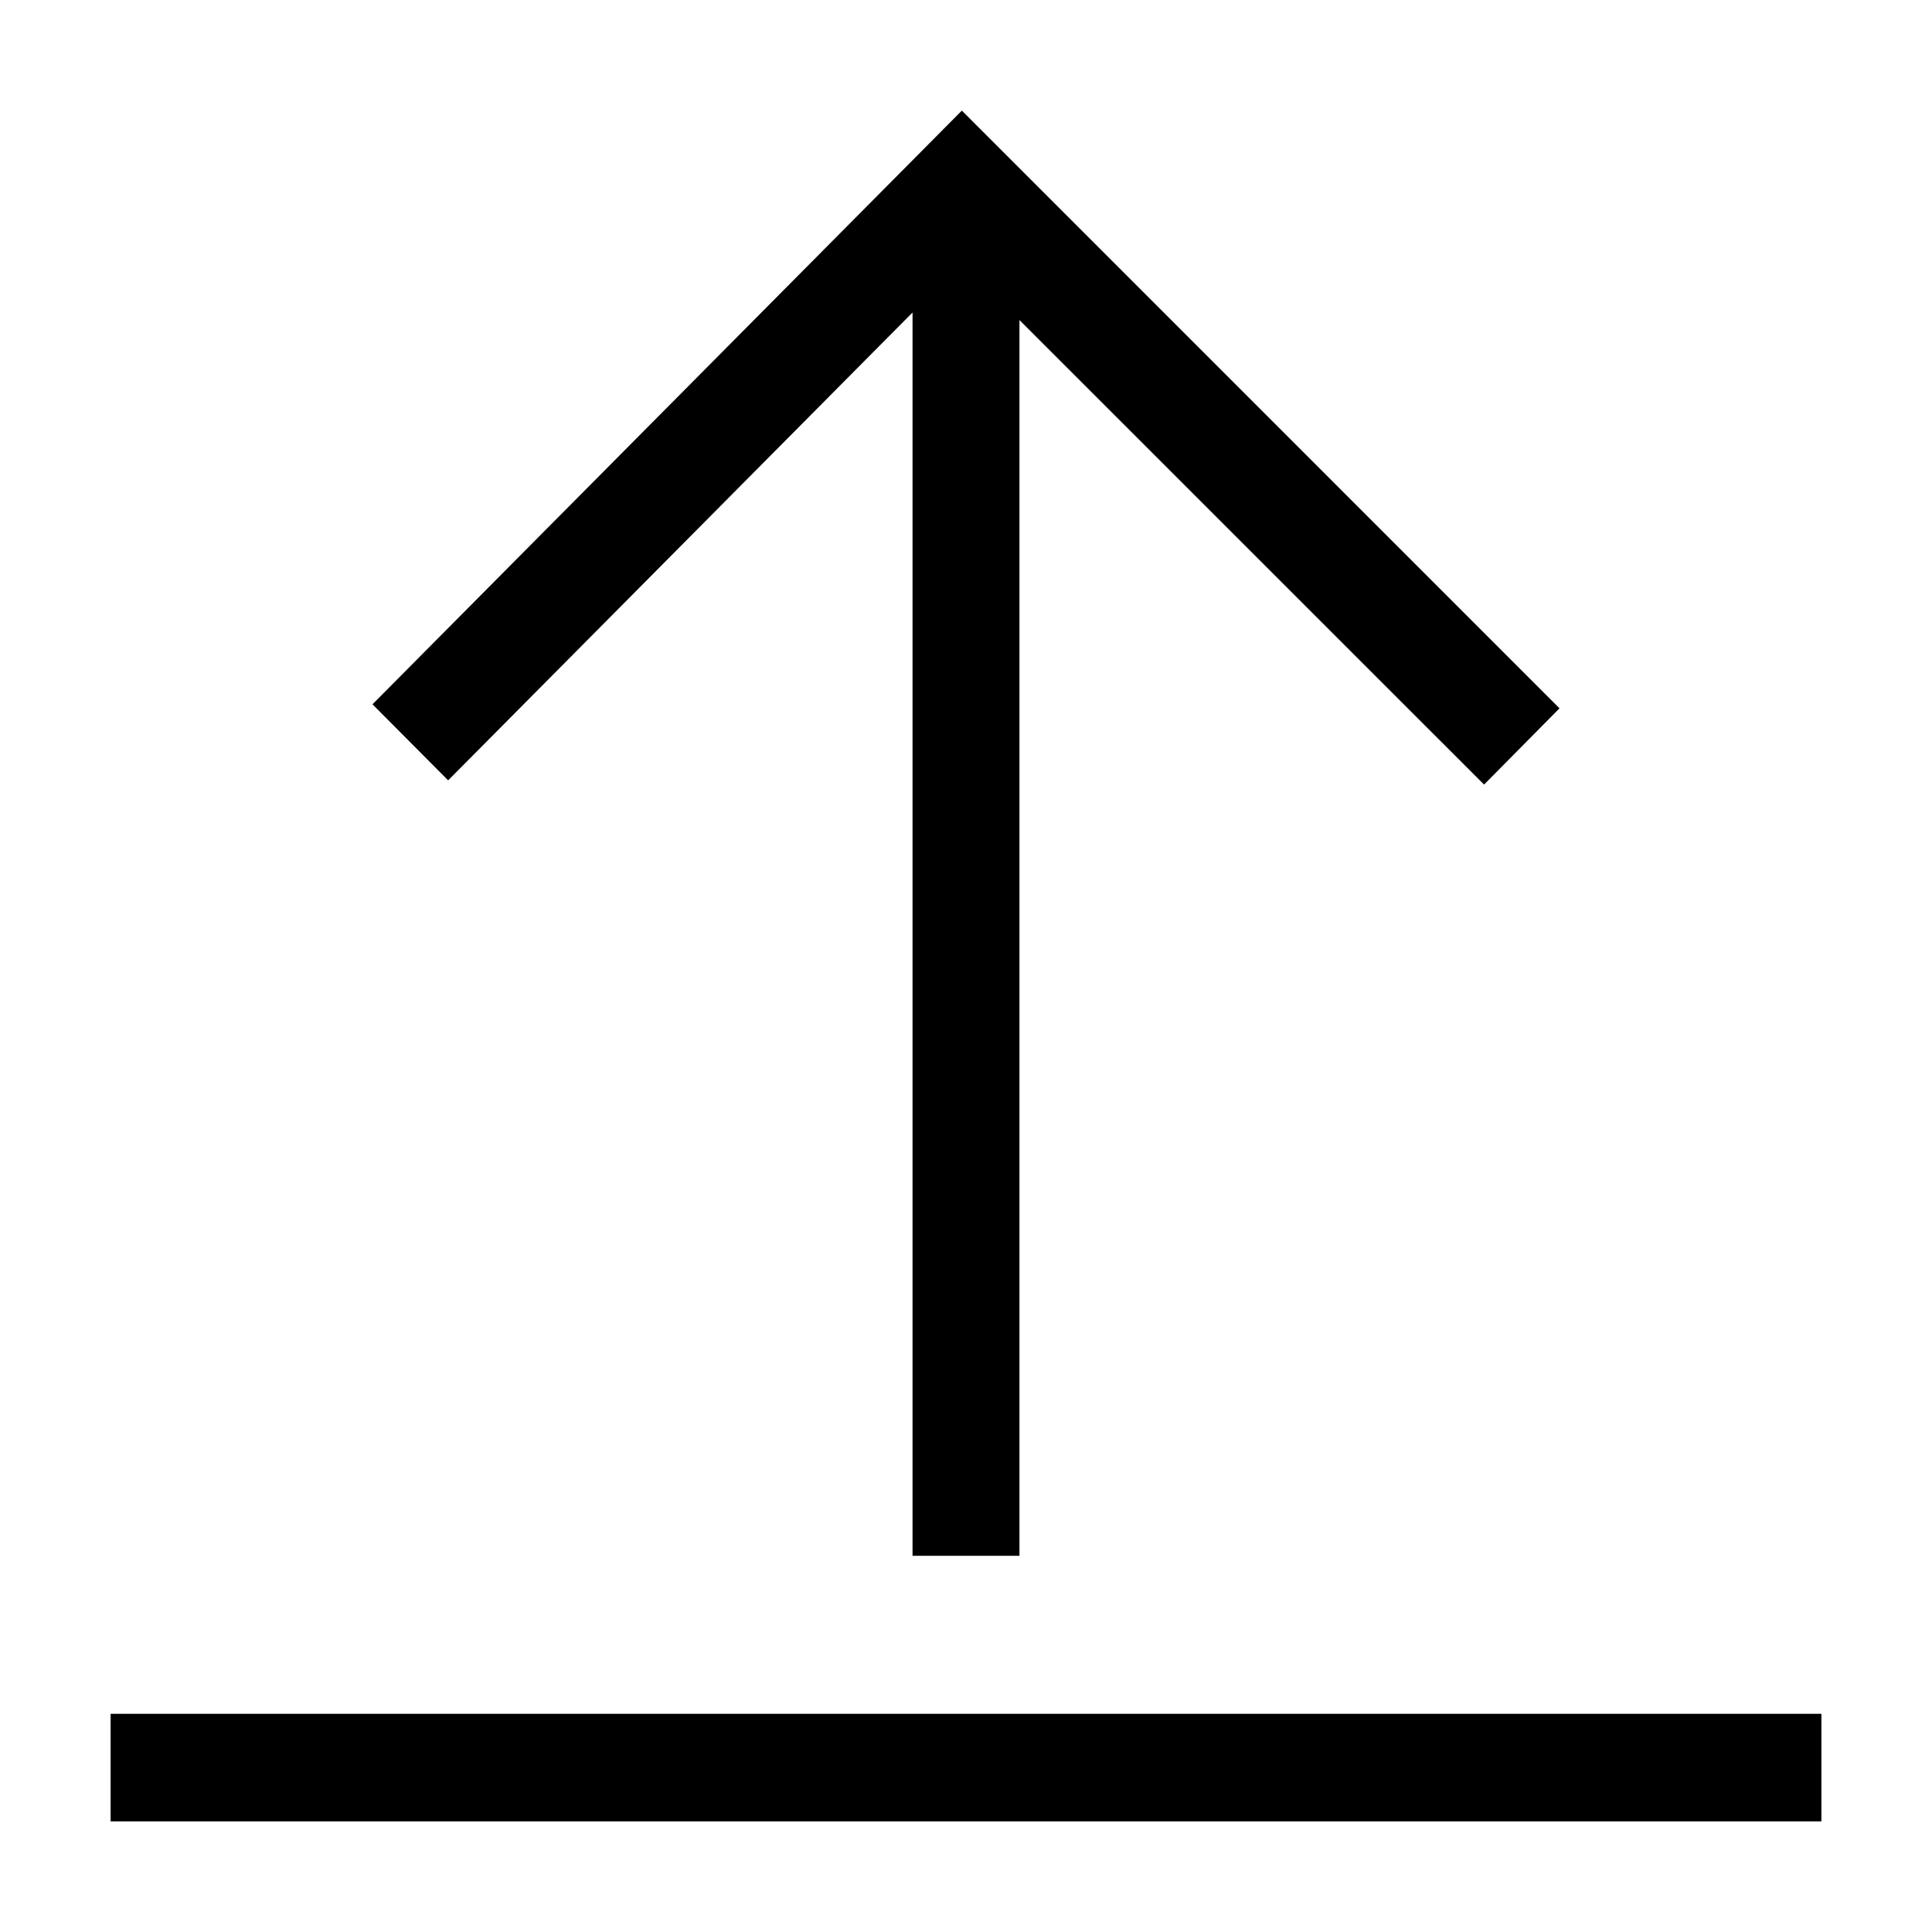 <?xml version="1.0" encoding="UTF-8" standalone="no"?>
<!-- Created with Inkscape (http://www.inkscape.org/) -->

<svg
   xmlns:dc="http://purl.org/dc/elements/1.1/"
   xmlns:cc="http://creativecommons.org/ns#"
   xmlns:rdf="http://www.w3.org/1999/02/22-rdf-syntax-ns#"
   xmlns:svg="http://www.w3.org/2000/svg"
   xmlns="http://www.w3.org/2000/svg"
   xmlns:sodipodi="http://sodipodi.sourceforge.net/DTD/sodipodi-0.dtd"
   xmlns:inkscape="http://www.inkscape.org/namespaces/inkscape"
   width="426.667"
   height="426.667"
   viewBox="0 0 400 400"
   id="svg2"
   version="1.1"
   inkscape:version="0.92.1 r"
   sodipodi:docname="icon.svg">
  <defs
     id="defs4" />
  <sodipodi:namedview
     id="base"
     pagecolor="#ffffff"
     bordercolor="#666666"
     borderopacity="1.0"
     inkscape:pageopacity="0.0"
     inkscape:pageshadow="2"
     inkscape:zoom="0.2828125"
     inkscape:cx="-1473.6543"
     inkscape:cy="442.89362"
     inkscape:document-units="px"
     inkscape:current-layer="layer1"
     showgrid="false"
     units="px"
     showguides="true"
     inkscape:guide-bbox="true"
     inkscape:window-width="2558"
     inkscape:window-height="1415"
     inkscape:window-x="0"
     inkscape:window-y="23"
     inkscape:window-maximized="0">
    <sodipodi:guide
       position="200.714,121.429"
       orientation="1,0"
       id="guide23298"
       inkscape:locked="false" />
  </sodipodi:namedview>
  <g
     inkscape:label="Capa 1"
     inkscape:groupmode="layer"
     id="layer1"
     transform="translate(0,-652.362)">
    <path
       class="path1"
       d="M 199.141,675.261 77.121,798.178 92.781,813.925 188.931,717.063 V 974.473 h 22.138 V 718.624 l 96.192,96.176 15.618,-15.789 z M 22.899,1007.184 v 22.279 H 377.101 v -22.279 z"
       id="path6"
       inkscape:connector-curvature="0"
       style="stroke-width:0.346" />
  </g>
</svg>
